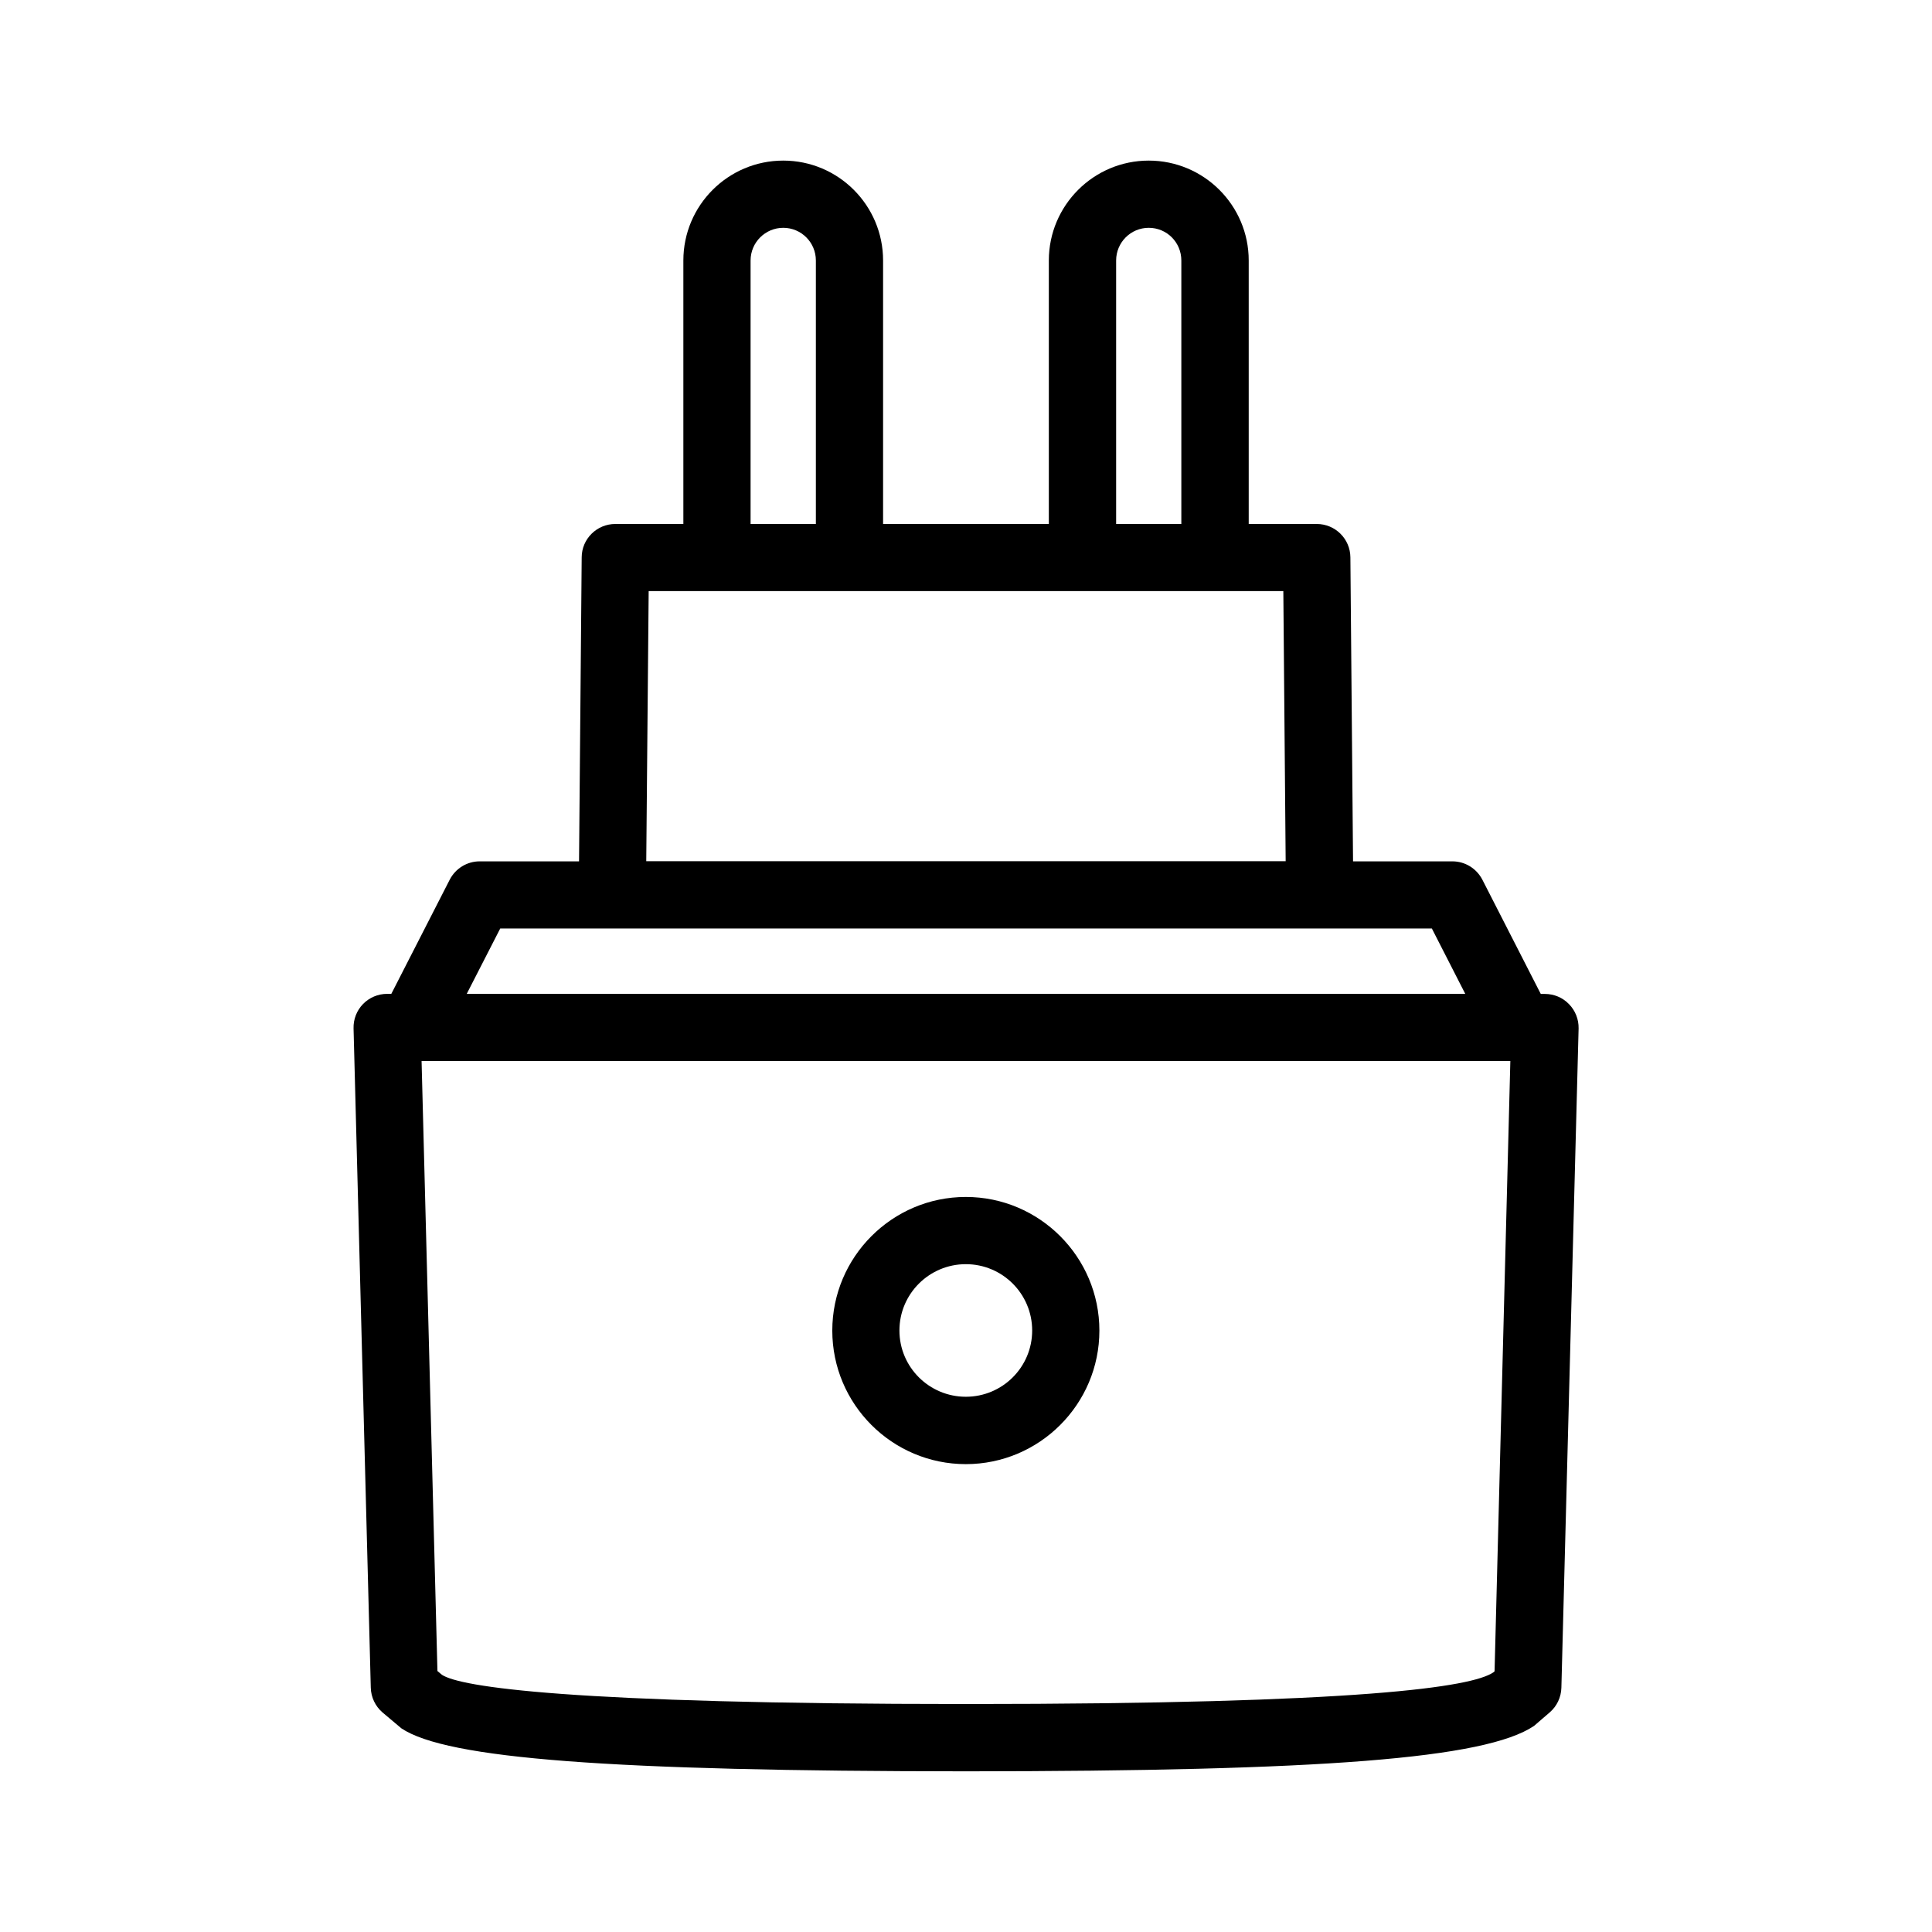 <svg width="24" height="24" viewBox="0 0 24 24" fill="none" xmlns="http://www.w3.org/2000/svg">
  <g fill="#000">
    <path d="M11.998 18.188C12.912 18.188 13.657 17.444 13.657 16.529C13.657 15.614 12.912 14.869 11.998 14.869C11.083 14.869 10.339 15.614 10.339 16.529C10.339 17.444 11.083 18.188 11.998 18.188ZM11.998 15.704C12.453 15.704 12.822 16.073 12.822 16.528C12.822 16.983 12.453 17.351 11.998 17.351C11.543 17.351 11.173 16.983 11.173 16.528C11.173 16.073 11.543 15.704 11.998 15.704Z"/>
    <path d="M19.49 12.473C19.412 12.392 19.304 12.347 19.191 12.347H19.14L18.414 10.927C18.341 10.787 18.198 10.7 18.042 10.7H16.808L16.775 6.923C16.773 6.694 16.587 6.509 16.357 6.509H15.512V3.236C15.512 2.551 14.955 1.995 14.27 1.995C13.586 1.995 13.029 2.551 13.029 3.236V6.509H10.97V3.236C10.97 2.551 10.414 1.995 9.73 1.995C9.045 1.995 8.489 2.551 8.489 3.236V6.509H7.644C7.414 6.509 7.227 6.694 7.226 6.923L7.193 10.7H5.959C5.802 10.7 5.659 10.788 5.587 10.927L4.861 12.346H4.809C4.696 12.346 4.588 12.392 4.51 12.472C4.431 12.553 4.389 12.662 4.392 12.775L4.606 20.965C4.609 21.084 4.662 21.195 4.751 21.272L4.986 21.47C5.55 21.848 7.583 22.002 12 22.004H12.002C16.42 22.002 18.451 21.848 19.056 21.44L19.251 21.272C19.34 21.196 19.393 21.084 19.396 20.965L19.61 12.775C19.612 12.662 19.569 12.553 19.49 12.473ZM13.865 3.236C13.865 3.012 14.046 2.83 14.27 2.83C14.495 2.83 14.675 3.011 14.675 3.236V6.509H13.865V3.236ZM9.324 3.236C9.324 3.012 9.506 2.83 9.73 2.83C9.953 2.83 10.135 3.011 10.135 3.236V6.509H9.324V3.236ZM8.058 7.343H15.942L15.971 10.698H8.028L8.058 7.343ZM6.214 11.534H17.787L18.202 12.346H5.798L6.214 11.534ZM18.566 20.762L18.549 20.776C18.283 20.955 16.931 21.168 12 21.168C7.069 21.168 5.717 20.955 5.49 20.805L5.434 20.758L5.237 13.181H18.762L18.566 20.762Z"/>
  </g>
</svg>
